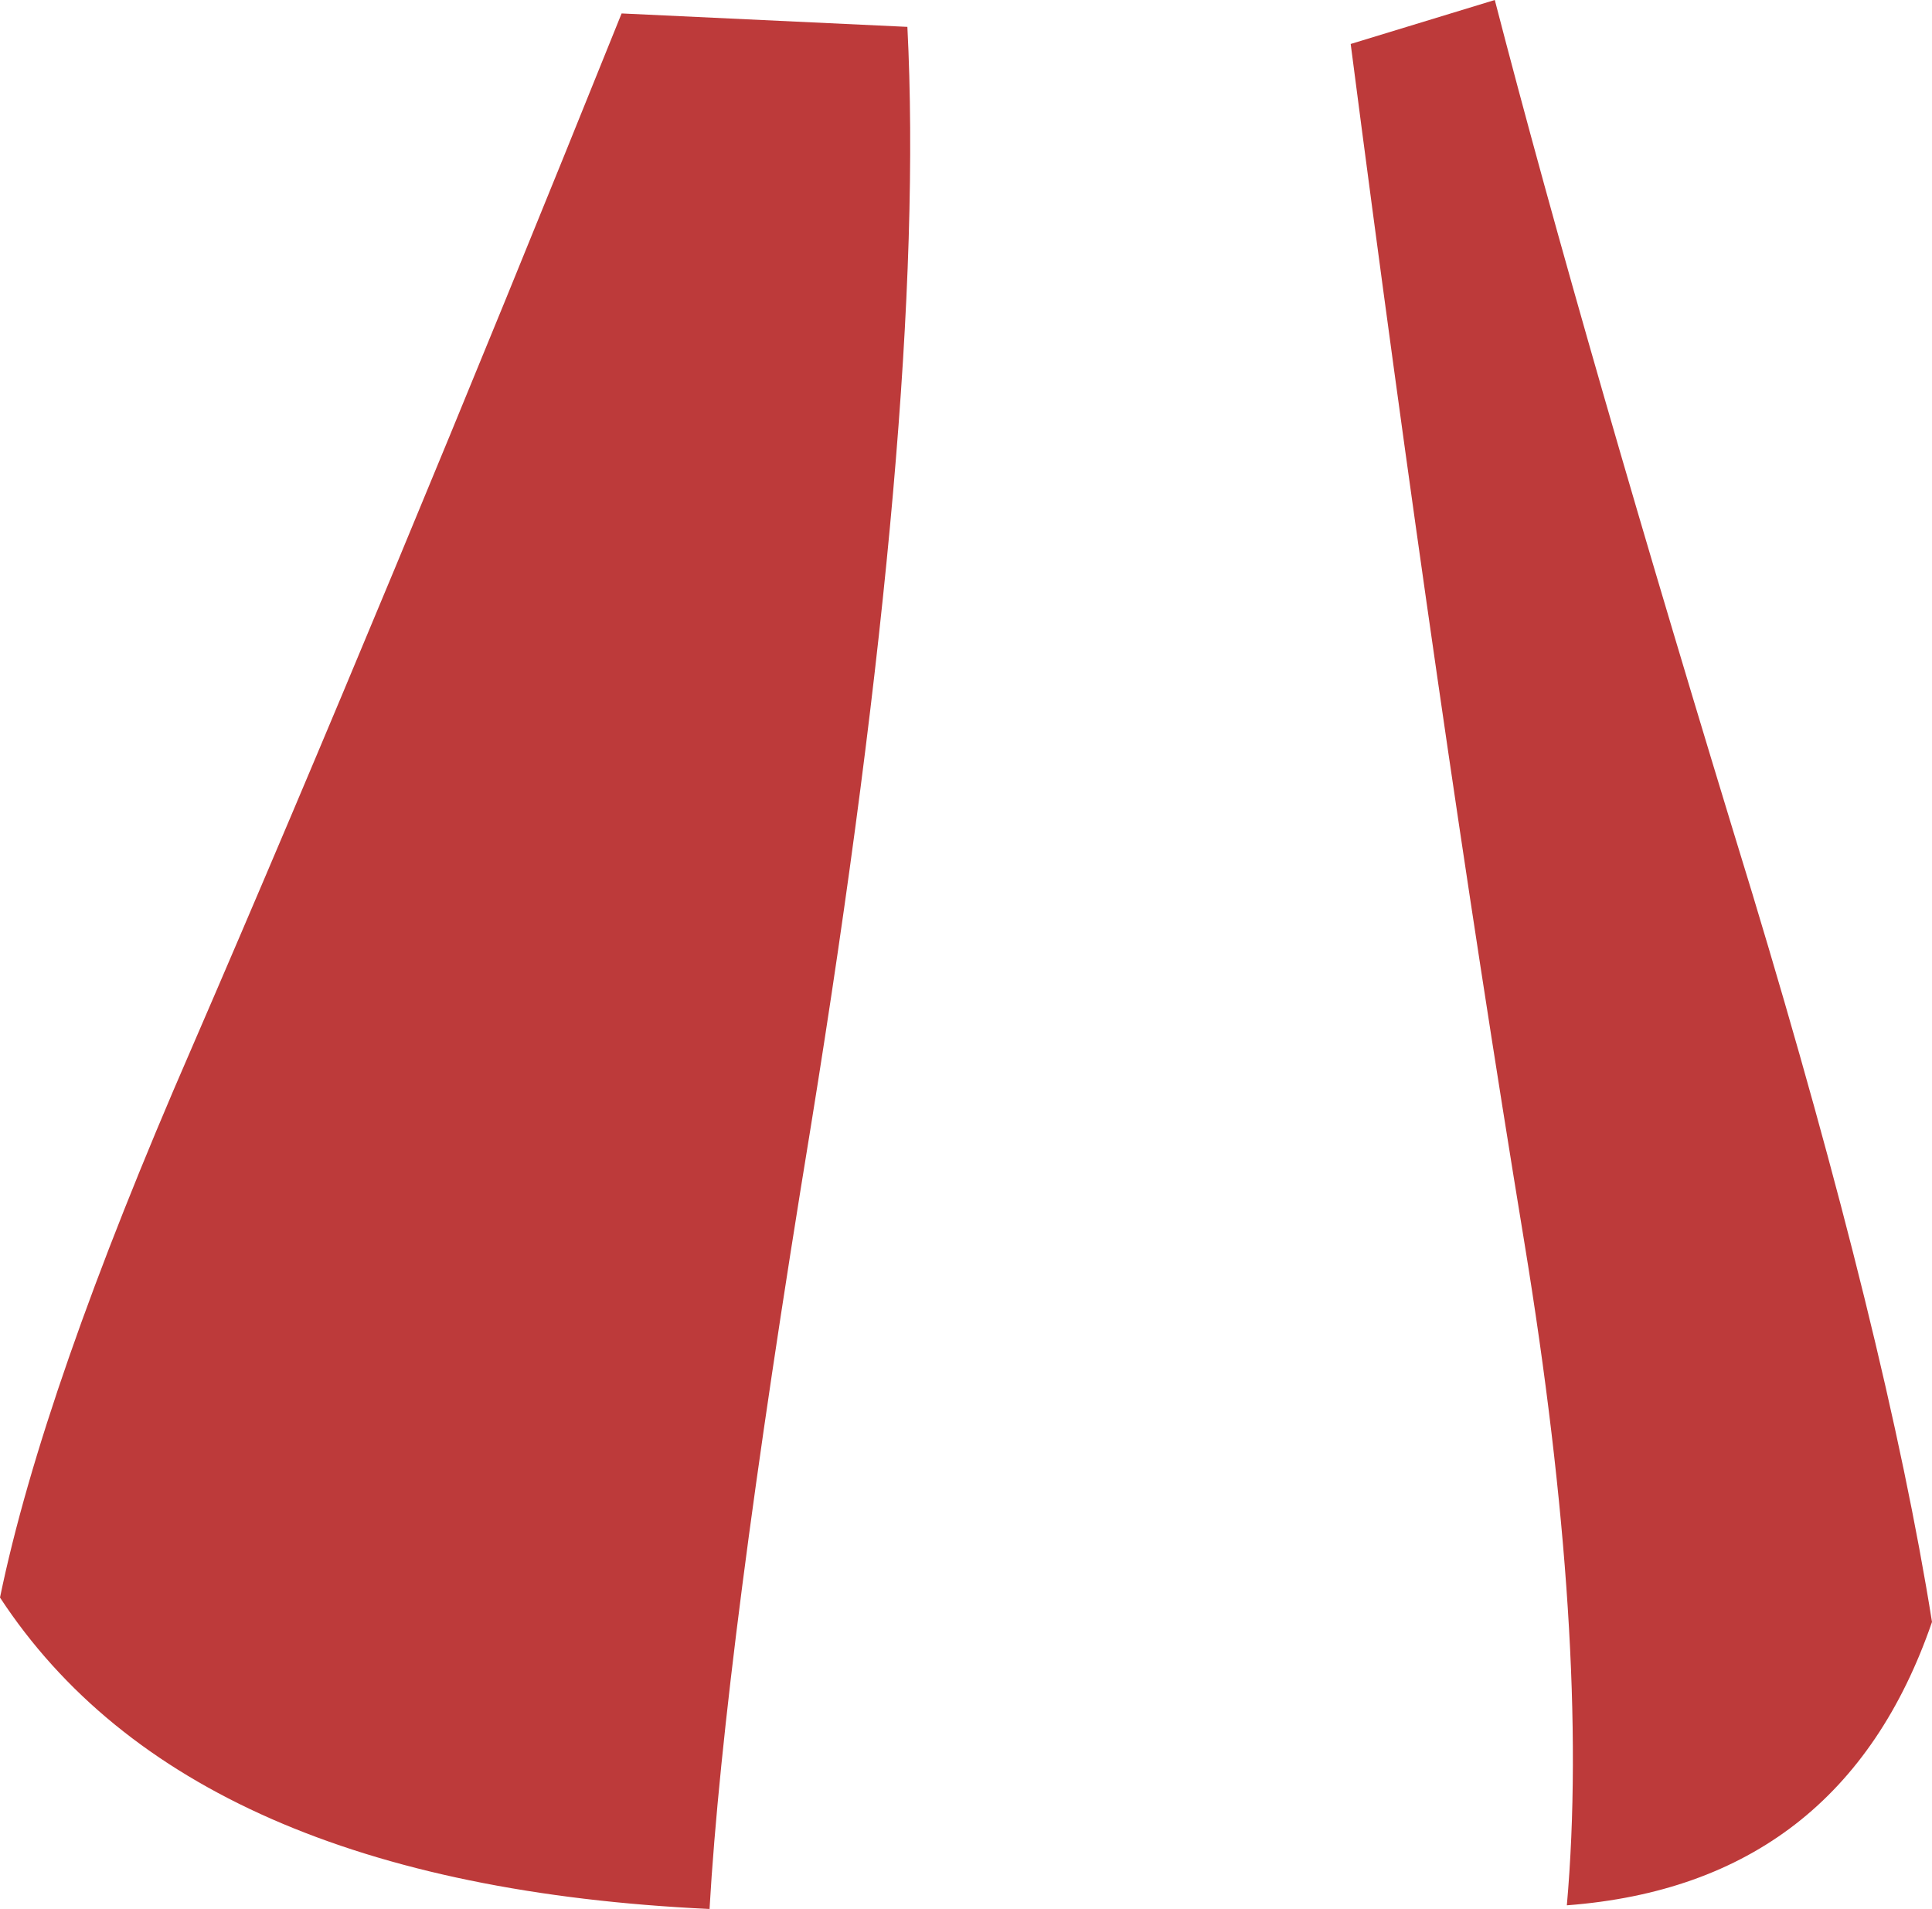 <?xml version="1.0" encoding="UTF-8" standalone="no"?>
<svg xmlns:xlink="http://www.w3.org/1999/xlink" height="78.15px" width="79.1px" xmlns="http://www.w3.org/2000/svg">
  <g transform="matrix(1.0, 0.0, 0.0, 1.0, 39.55, 42.4)">
    <path d="M21.65 -42.4 Q25.3 -28.3 32.2 -5.8 37.7 12.4 39.55 24.0 35.85 34.75 24.6 35.6 25.55 24.85 22.85 8.4 19.3 -13.2 15.75 -40.6 L21.65 -42.4 M-14.1 -41.85 L-2.4 -41.3 Q-1.6 -25.65 -6.35 3.7 -9.9 25.35 -10.5 35.75 -31.85 34.75 -39.55 23.0 -37.8 14.5 -31.7 0.5 -23.8 -17.75 -14.1 -41.85" fill="#bd3a3a" fill-rule="evenodd" stroke="none"/>
  </g>
</svg>
